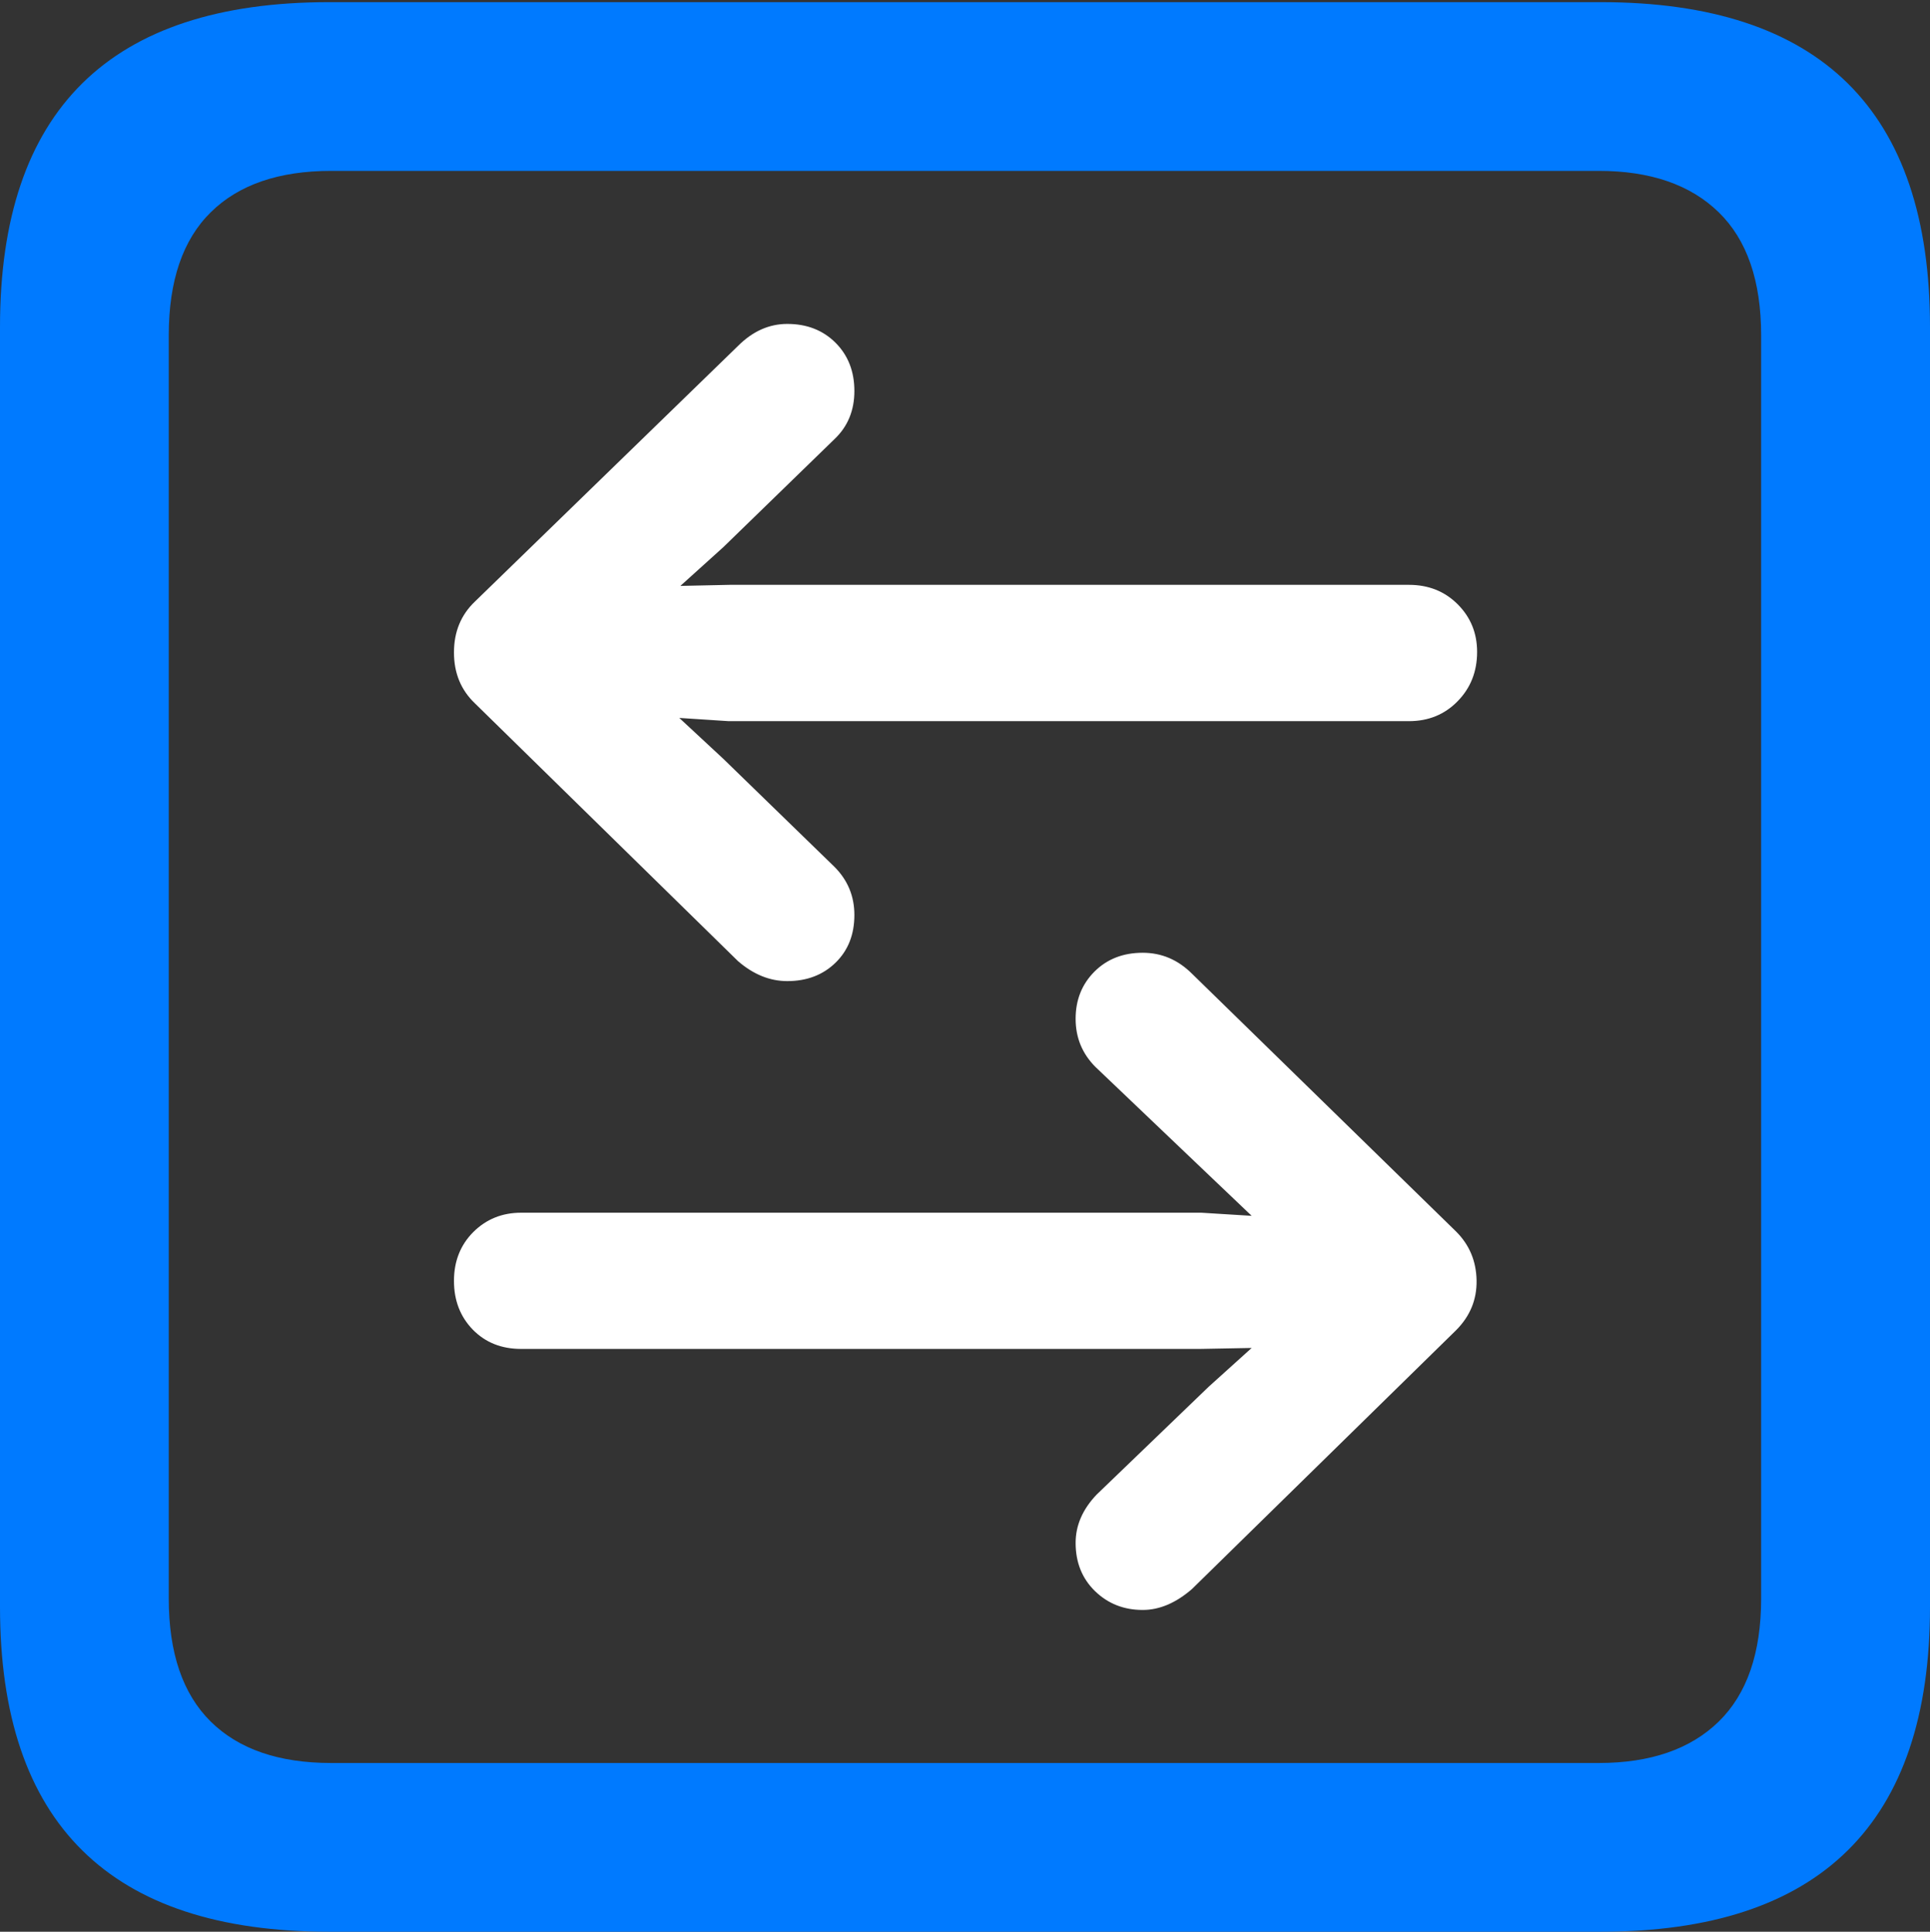 <?xml version="1.0" encoding="UTF-8"?>
<!--Generator: Apple Native CoreSVG 175.5-->
<!DOCTYPE svg
PUBLIC "-//W3C//DTD SVG 1.1//EN"
       "http://www.w3.org/Graphics/SVG/1.1/DTD/svg11.dtd">
<svg version="1.1" xmlns="http://www.w3.org/2000/svg" xmlns:xlink="http://www.w3.org/1999/xlink" width="17.979" height="17.998">
 <rect width="100%" height="100%" fill="#333333" stroke="none"/>
 <g>
  <rect height="17.998" opacity="0" width="17.979" x="0" y="0"/>
  <path d="M3.066 17.998L14.912 17.998Q16.445 17.998 17.212 17.241Q17.979 16.484 17.979 14.971L17.979 3.047Q17.979 1.533 17.212 0.776Q16.445 0.02 14.912 0.02L3.066 0.02Q1.533 0.02 0.767 0.776Q0 1.533 0 3.047L0 14.971Q0 16.484 0.767 17.241Q1.533 17.998 3.066 17.998ZM3.086 16.426Q2.354 16.426 1.963 16.04Q1.572 15.654 1.572 14.893L1.572 3.125Q1.572 2.363 1.963 1.978Q2.354 1.592 3.086 1.592L14.893 1.592Q15.615 1.592 16.011 1.978Q16.406 2.363 16.406 3.125L16.406 14.893Q16.406 15.654 16.011 16.04Q15.615 16.426 14.893 16.426Z" fill="#007aff"/>
  <path d="M4.424 5.605Q4.229 5.791 4.229 6.079Q4.229 6.367 4.424 6.553L6.875 8.955Q7.09 9.141 7.334 9.141Q7.607 9.141 7.783 8.97Q7.959 8.799 7.959 8.525Q7.959 8.262 7.773 8.076L6.738 7.07L6.328 6.689L6.787 6.719L13.125 6.719Q13.398 6.719 13.579 6.533Q13.76 6.348 13.76 6.074Q13.76 5.811 13.579 5.63Q13.398 5.449 13.125 5.449L6.797 5.449L6.338 5.459L6.738 5.098L7.773 4.092Q7.959 3.916 7.959 3.643Q7.959 3.369 7.783 3.193Q7.607 3.018 7.334 3.018Q7.08 3.018 6.875 3.223ZM13.565 12.393Q13.76 12.197 13.755 11.929Q13.75 11.66 13.565 11.475L11.104 9.072Q10.908 8.877 10.645 8.877Q10.371 8.877 10.195 9.053Q10.02 9.229 10.02 9.492Q10.02 9.756 10.205 9.941L11.26 10.947L11.66 11.328L11.191 11.299L4.854 11.299Q4.59 11.299 4.409 11.479Q4.229 11.66 4.229 11.934Q4.229 12.207 4.404 12.388Q4.58 12.568 4.854 12.568L11.182 12.568L11.66 12.559L11.26 12.92L10.215 13.926Q10.02 14.131 10.02 14.375Q10.02 14.648 10.2 14.824Q10.381 15 10.645 15Q10.879 15 11.104 14.805Z" fill="#ffffff"/>
 </g>
</svg>
